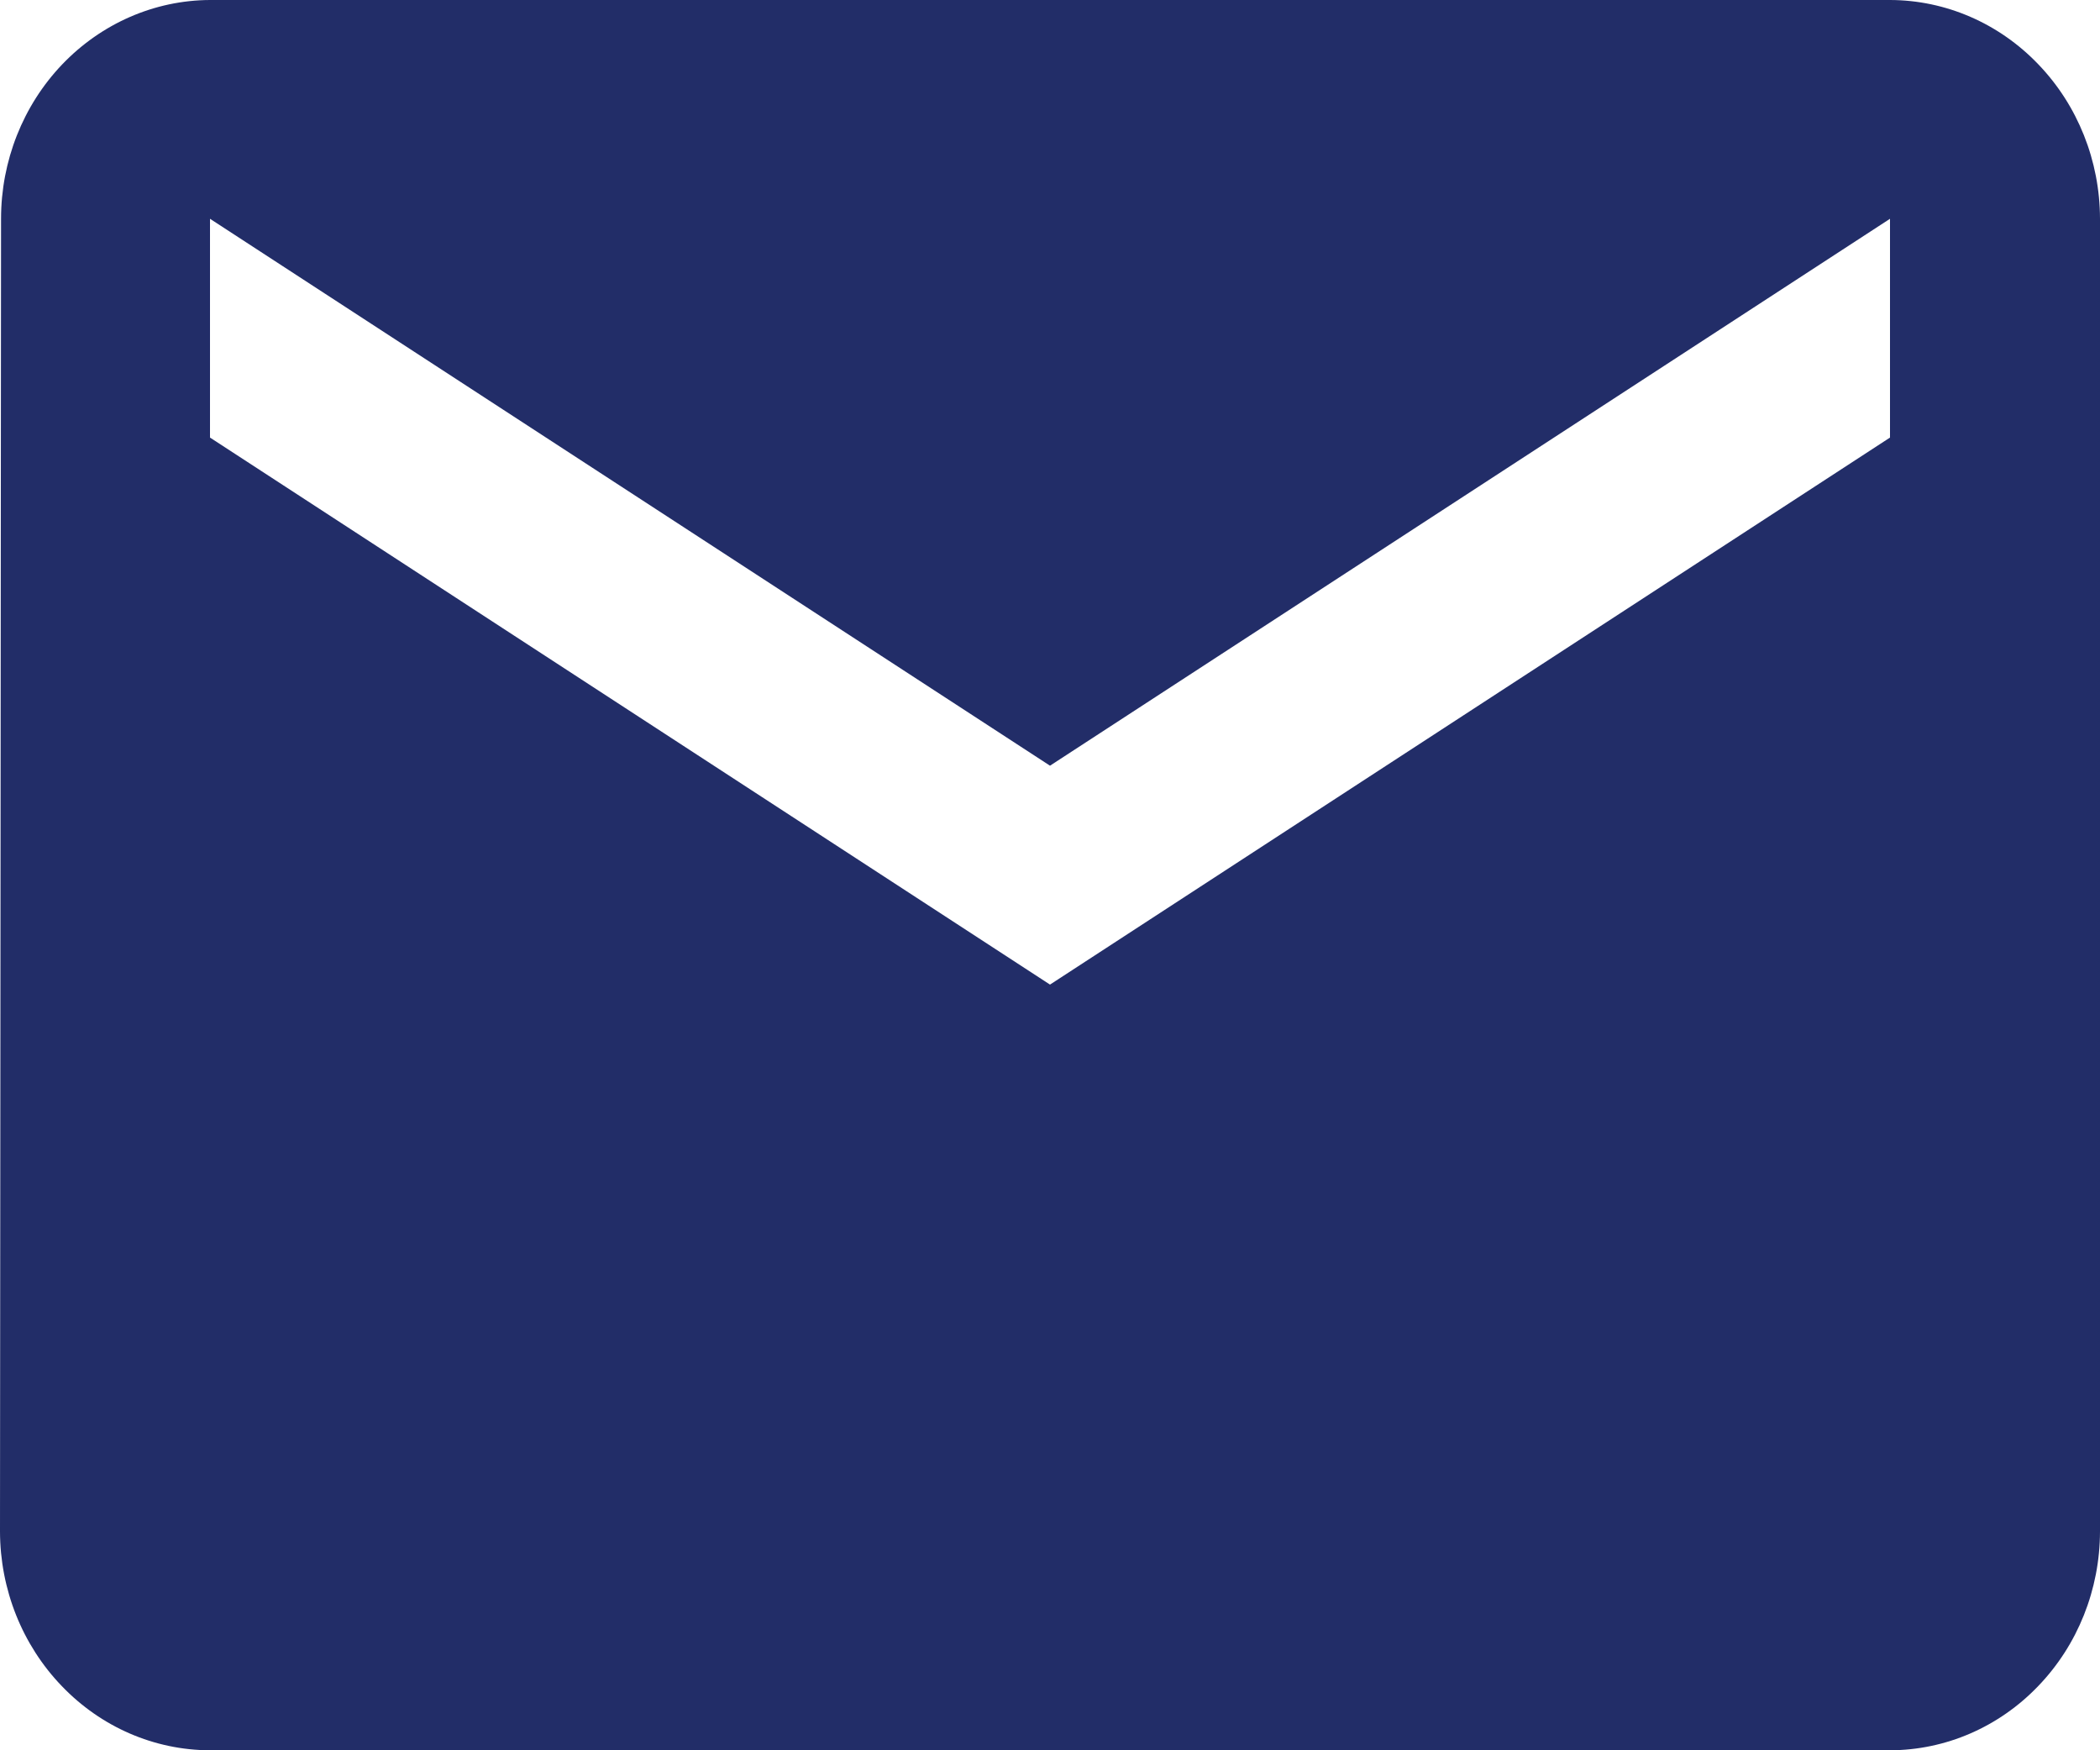 <svg width="18" height="15" viewBox="0 0 18 15" fill="none" xmlns="http://www.w3.org/2000/svg">
<path d="M16.2 0H1.8C1.324 0.002 0.869 0.201 0.533 0.552C0.197 0.904 0.009 1.379 0.009 1.875L0 13.125C0.001 13.622 0.191 14.098 0.529 14.449C0.866 14.801 1.323 14.999 1.8 15H16.2C16.677 14.999 17.134 14.801 17.471 14.449C17.809 14.098 17.999 13.622 18 13.125V1.875C17.999 1.378 17.809 0.902 17.471 0.551C17.134 0.199 16.677 0.001 16.2 0ZM16.2 3.75L9 8.438L1.8 3.75V1.875L9 6.562L16.2 1.875V3.75Z" fill="#222D68"/>
</svg>
